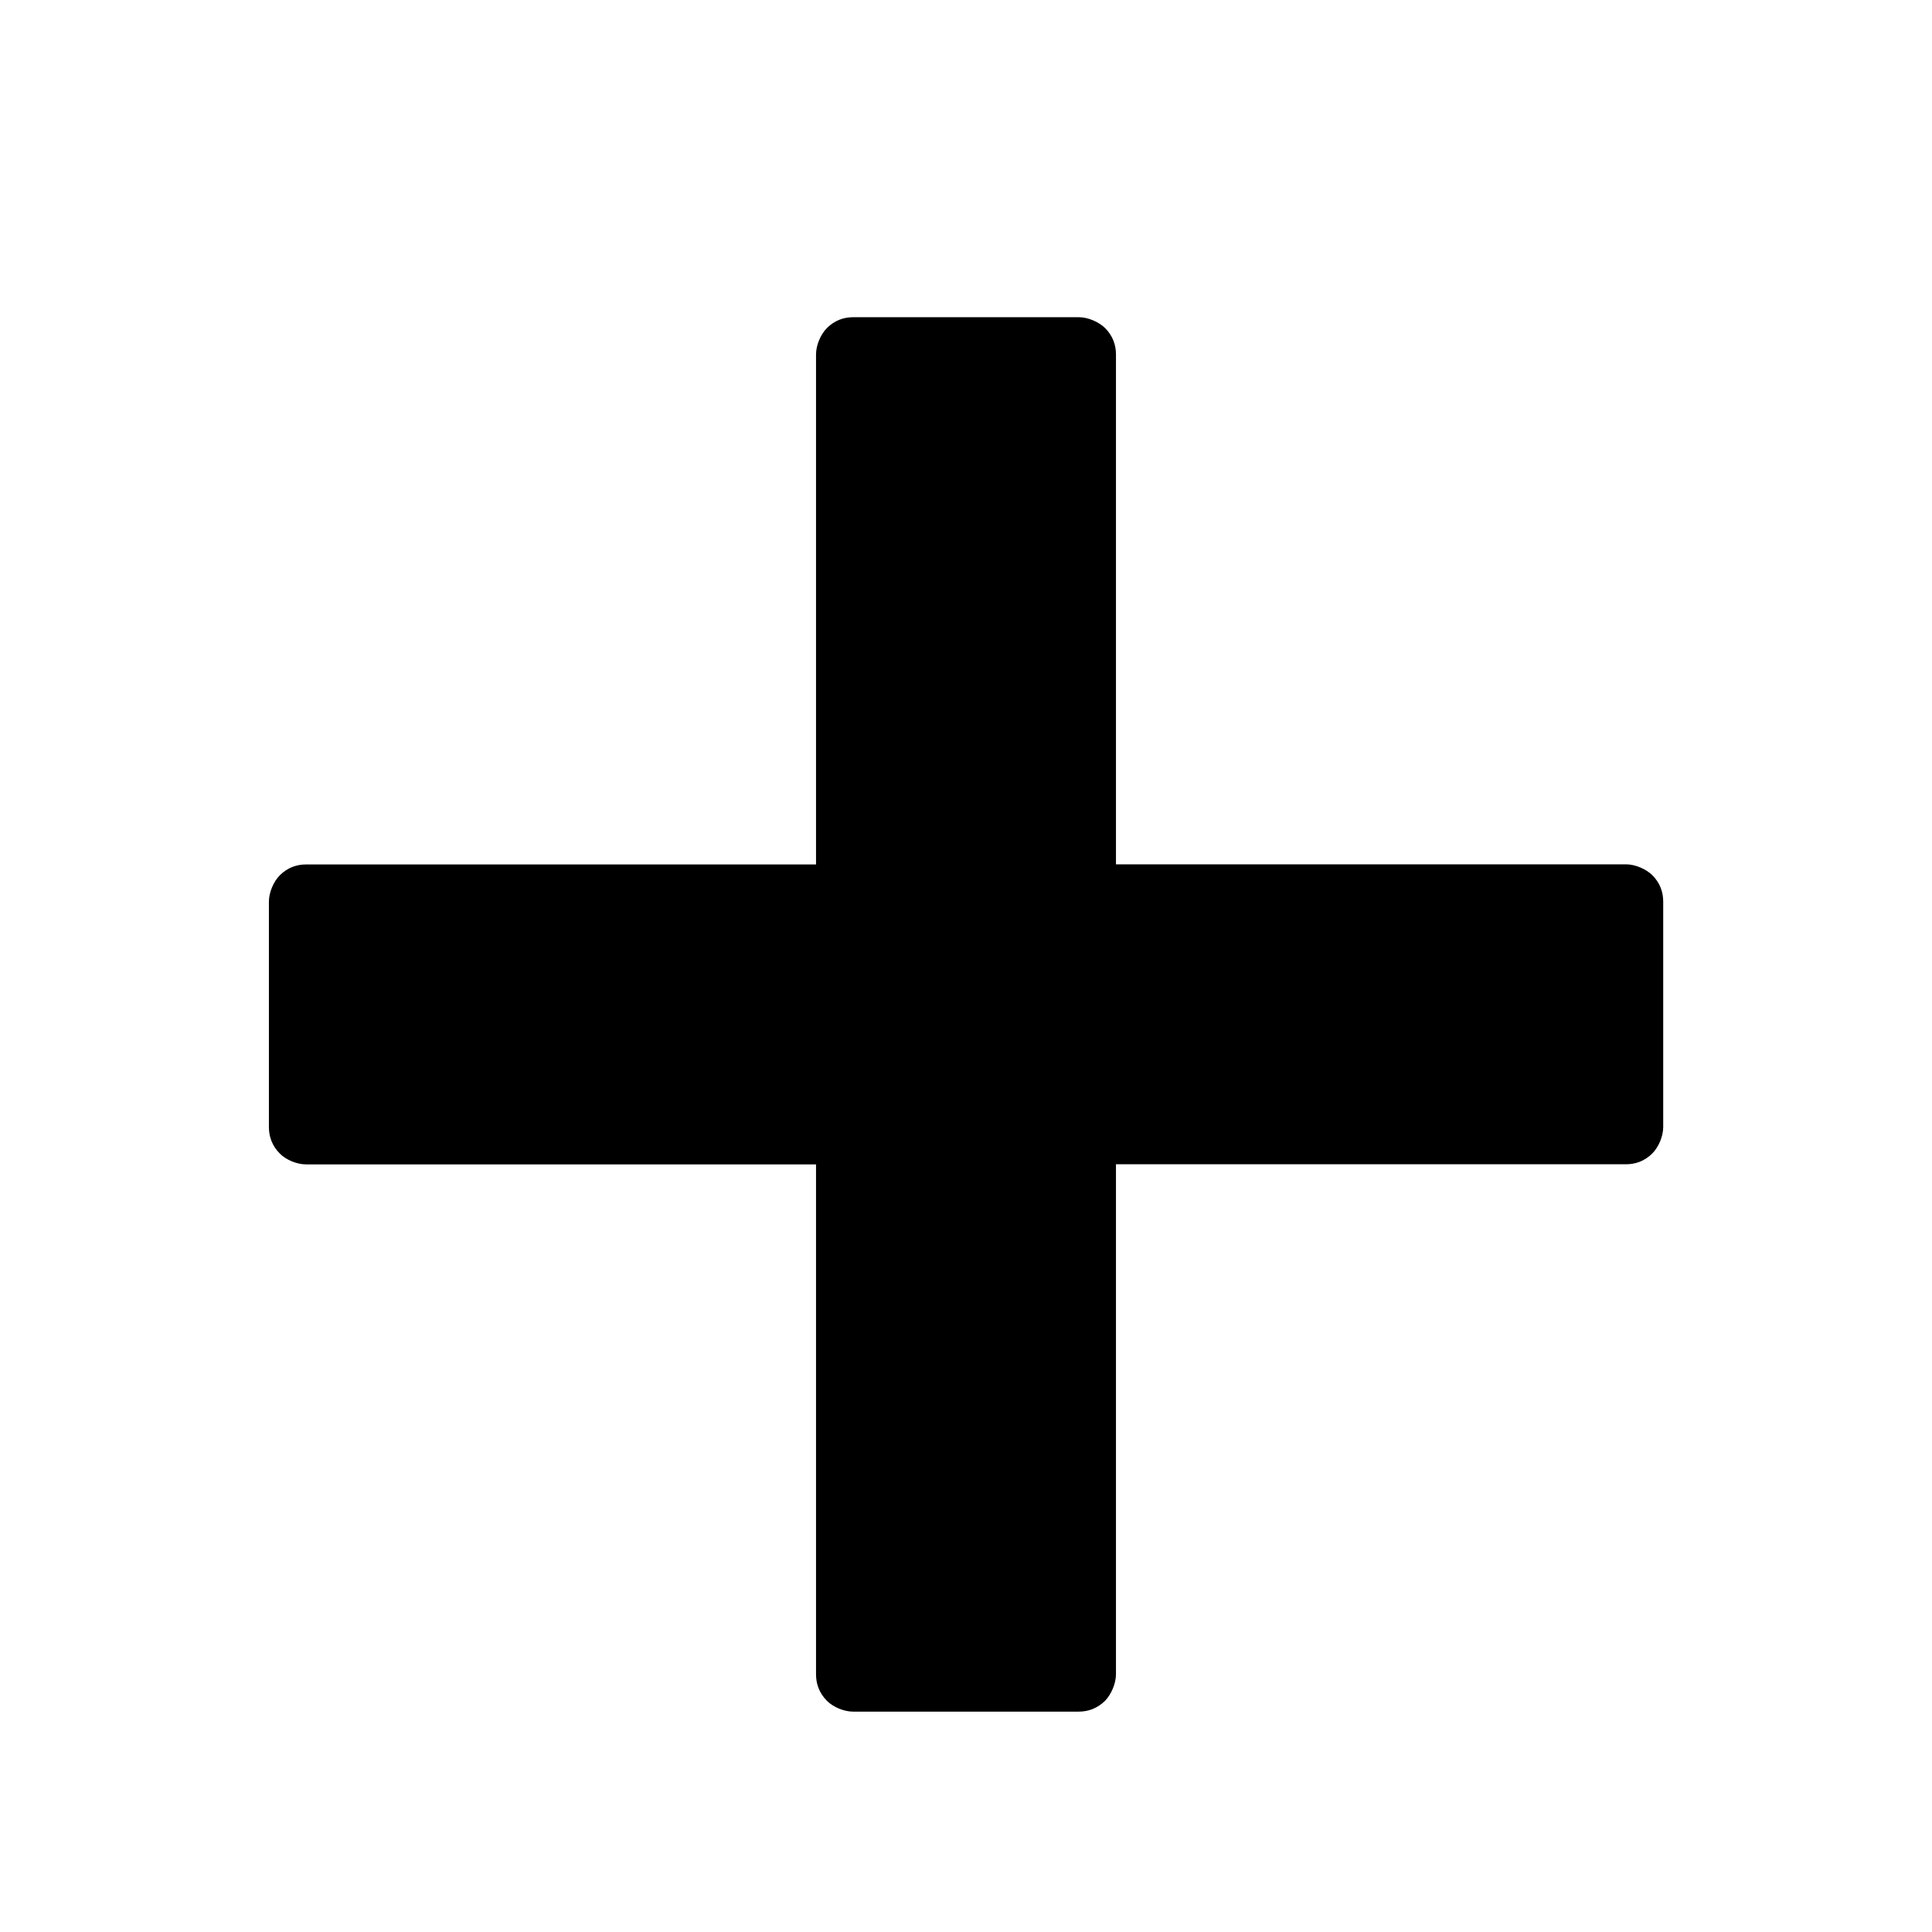 <?xml version="1.0" encoding="utf-8"?>
<!-- Generator: Adobe Illustrator 16.0.0, SVG Export Plug-In . SVG Version: 6.00 Build 0)  -->
<!DOCTYPE svg PUBLIC "-//W3C//DTD SVG 1.1//EN" "http://www.w3.org/Graphics/SVG/1.1/DTD/svg11.dtd">
<svg version="1.1" id="Layer_1" xmlns="http://www.w3.org/2000/svg" xmlns:xlink="http://www.w3.org/1999/xlink" x="0px" y="0px"
	 width="16px" height="16px" viewBox="0 0 16 16" enable-background="new 0 0 16 16" xml:space="preserve">
<path d="M9.242,13.865V9.642h4.224c0.077,0,0.153-0.025,0.218-0.09c0.051-0.051,0.09-0.141,0.09-0.218V7.466
	c0-0.077-0.026-0.154-0.09-0.218c-0.052-0.051-0.141-0.09-0.218-0.09H9.242V2.935c0-0.077-0.026-0.154-0.09-0.218
	c-0.052-0.051-0.141-0.09-0.218-0.09H7.065c-0.077,0-0.153,0.026-0.217,0.09c-0.051,0.051-0.09,0.141-0.09,0.218v4.224H2.534
	c-0.077,0-0.153,0.026-0.217,0.09c-0.051,0.051-0.09,0.141-0.09,0.218v1.868c0,0.077,0.026,0.154,0.09,0.218
	c0.051,0.052,0.141,0.09,0.217,0.09h4.224v4.224c0,0.077,0.026,0.154,0.09,0.218c0.051,0.052,0.141,0.09,0.217,0.09h1.869
	c0.077,0,0.153-0.026,0.218-0.09C9.203,14.032,9.242,13.942,9.242,13.865z"/>
</svg>
